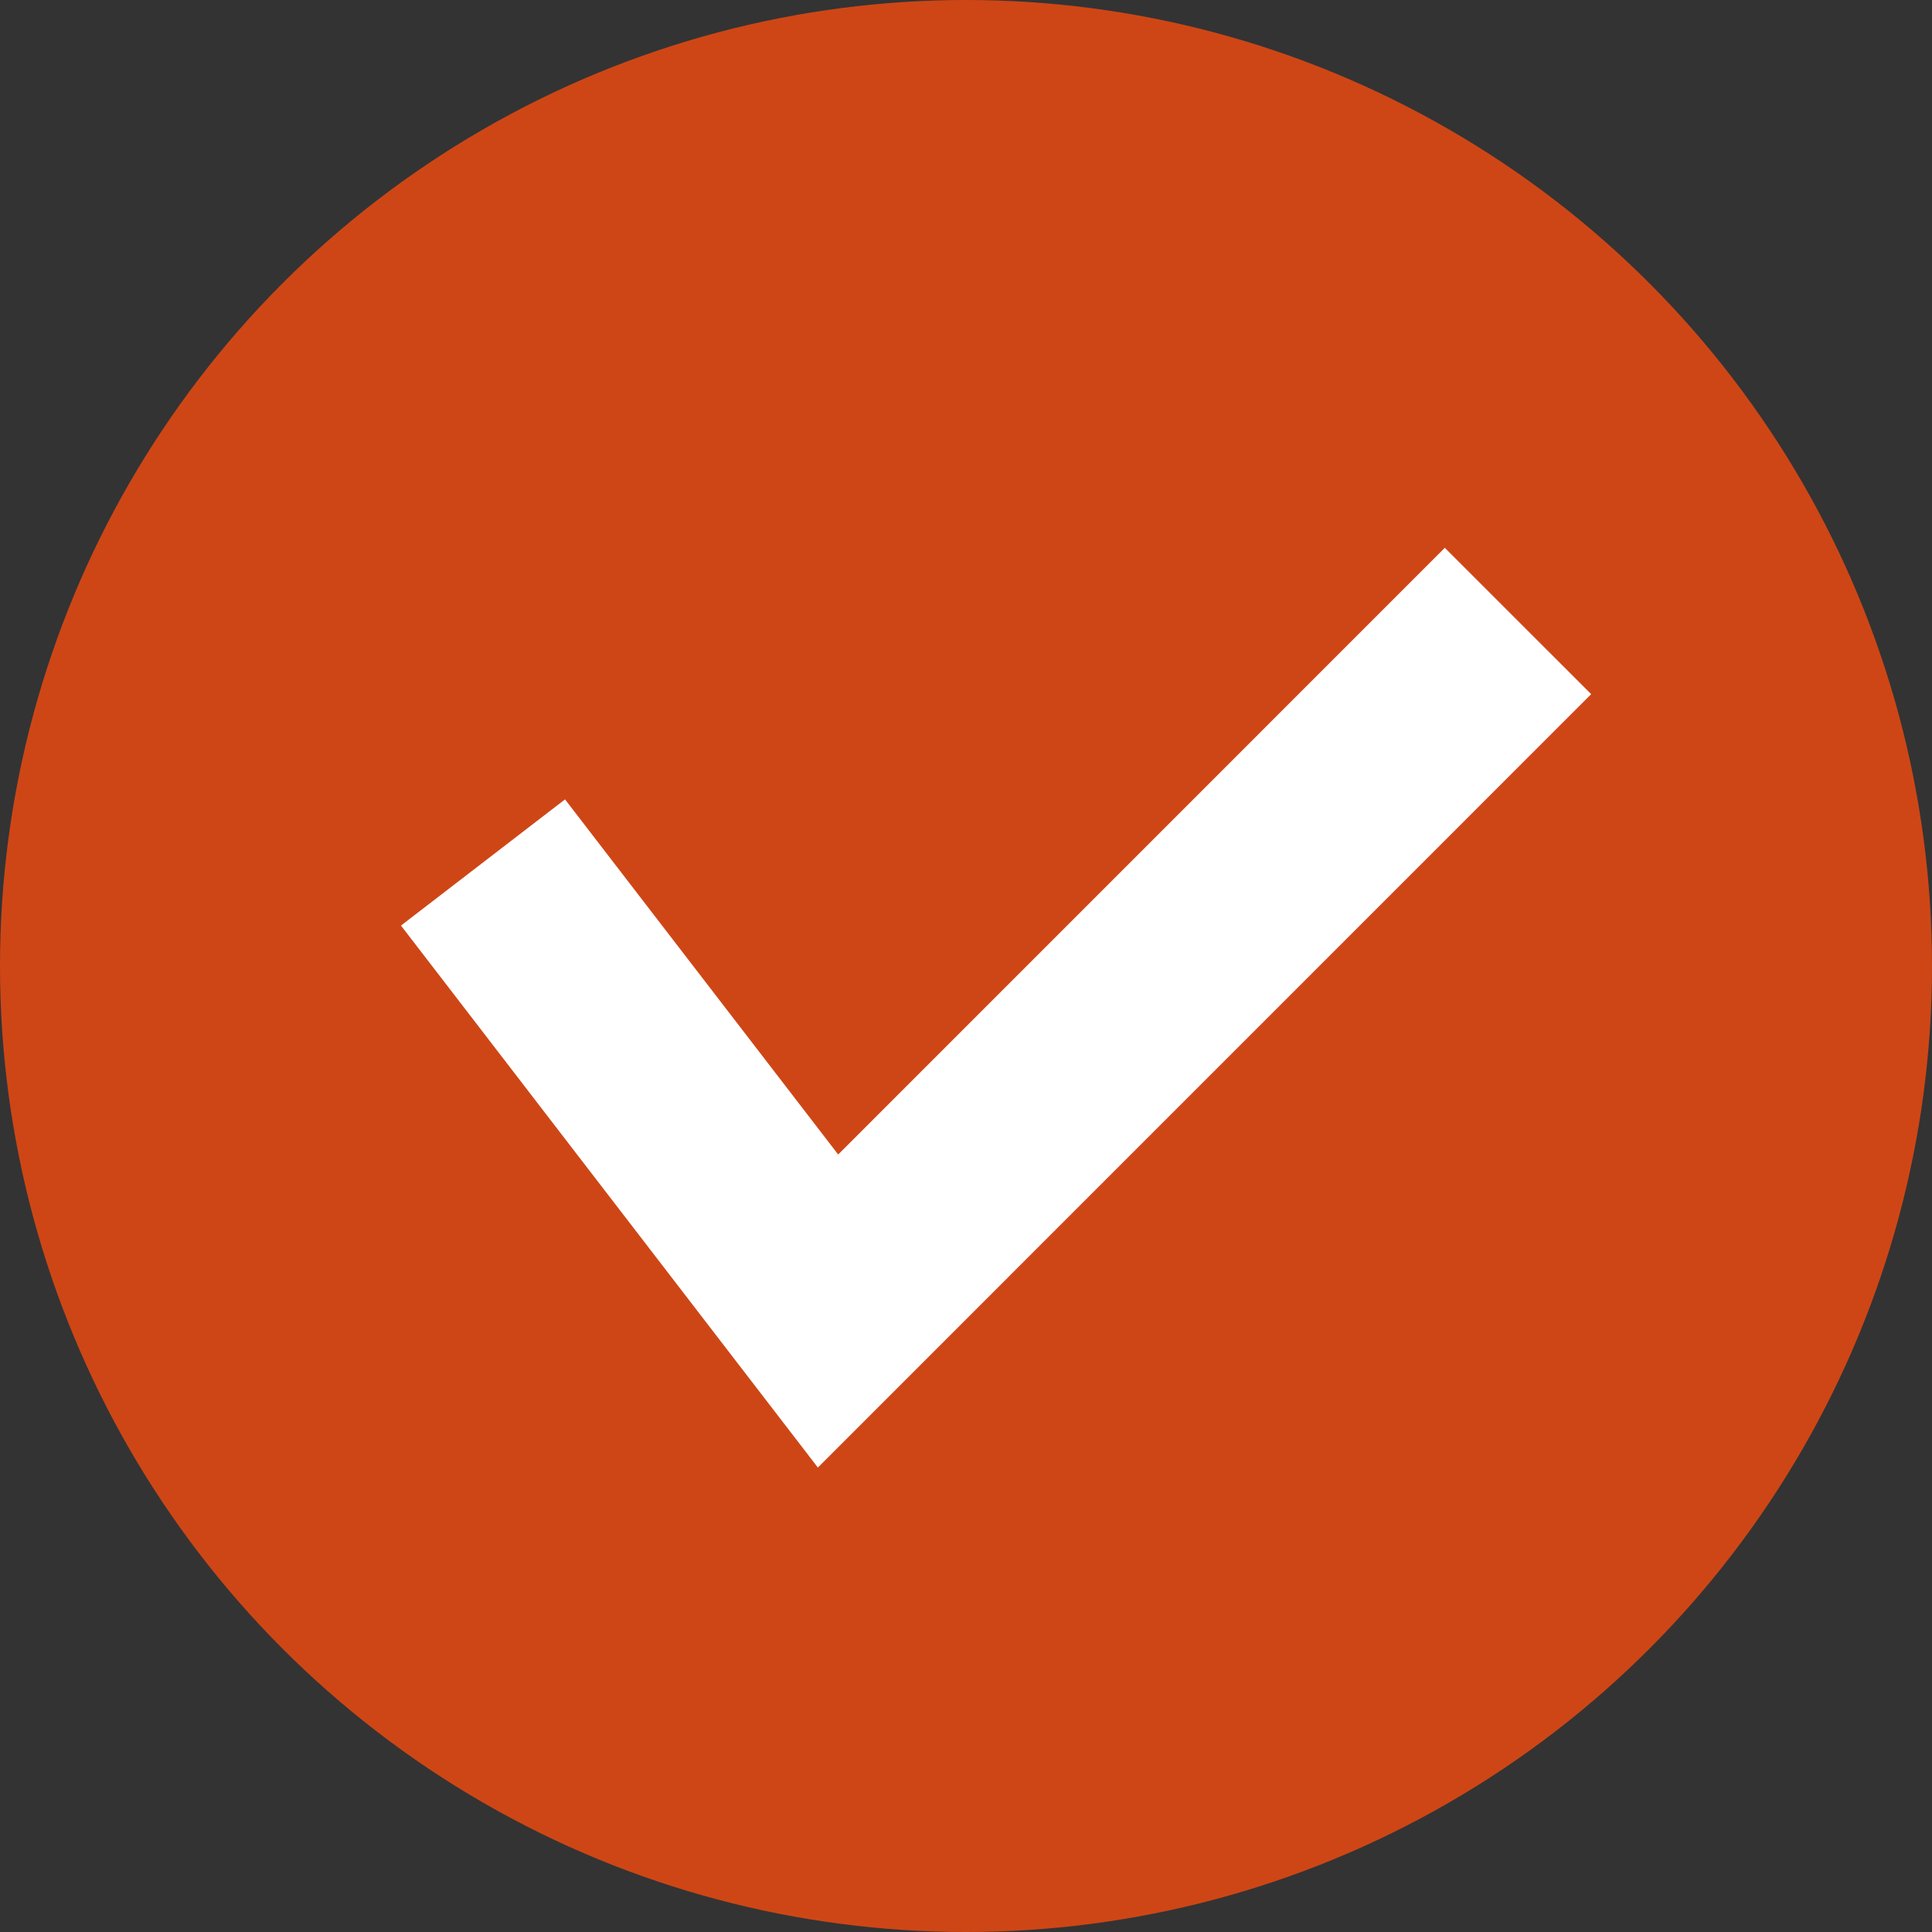<svg width="24" height="24" viewBox="0 0 24 24" fill="none" xmlns="http://www.w3.org/2000/svg">
<rect x="0" y="0" width="24" height="24" fill="#333333" stroke="none"/>
<circle cx="12" cy="12" r="12" fill="#CE4616"/>
<path d="M6 10.714L10.286 16.286L18.857 7.714" stroke="white" stroke-width="2.571"/>
</svg>
